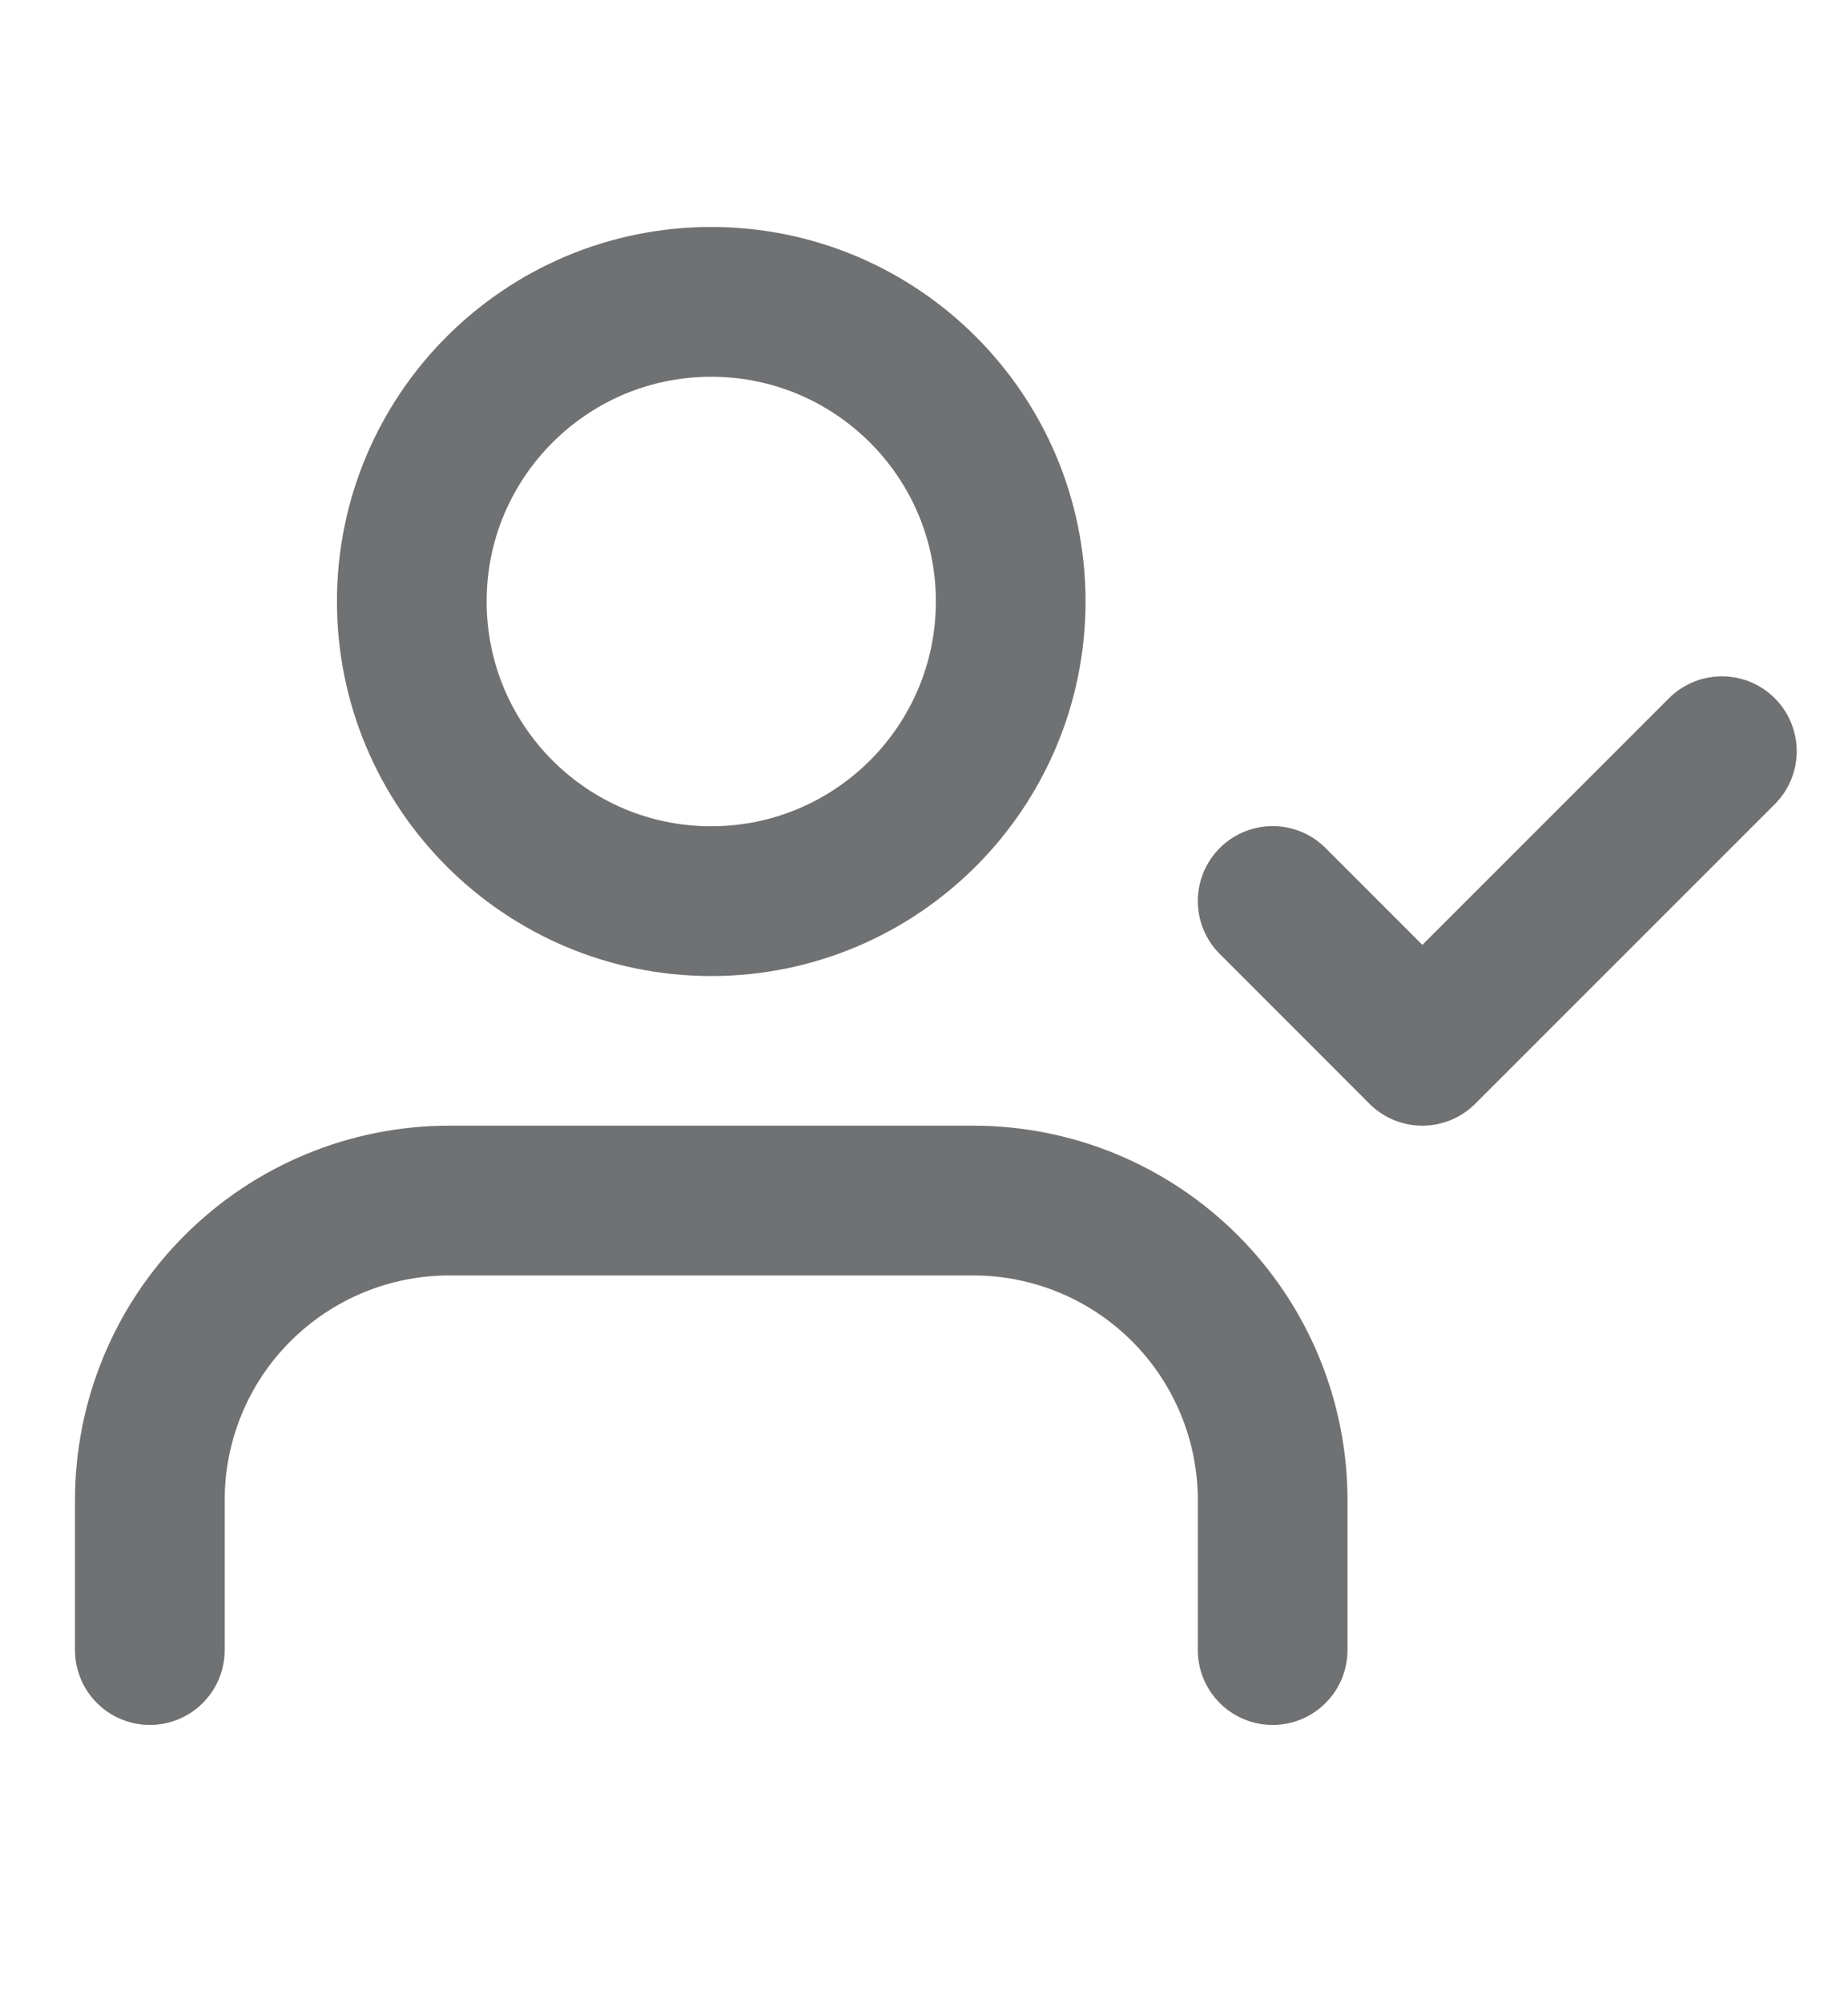 <svg width="12" height="13" viewBox="0 0 12 13" fill="none" xmlns="http://www.w3.org/2000/svg">
<g clip-path="url(#clip0_1856_18278)">
<path d="M8.264 5.847L9.236 6.819L11.181 4.875" stroke="#707173" stroke-width="0.972" stroke-linecap="round" stroke-linejoin="round"/>
<path d="M8.264 10.708V9.735C8.264 9.22 8.059 8.725 7.695 8.361C7.33 7.996 6.836 7.791 6.32 7.791H2.917C2.401 7.791 1.907 7.996 1.542 8.361C1.177 8.725 0.973 9.22 0.973 9.735V10.708" stroke="#707173" stroke-width="0.972" stroke-linecap="round" stroke-linejoin="round"/>
<path d="M4.618 5.848C5.692 5.848 6.563 4.977 6.563 3.903C6.563 2.83 5.692 1.959 4.618 1.959C3.545 1.959 2.674 2.83 2.674 3.903C2.674 4.977 3.545 5.848 4.618 5.848Z" stroke="#707173" stroke-width="0.972" stroke-linecap="round" stroke-linejoin="round"/>
</g>
<defs>
<clipPath id="clip0_1856_18278">
<rect width="11.667" height="11.667" fill="white" transform="translate(0 0.5)"/>
</clipPath>
</defs>
</svg>
